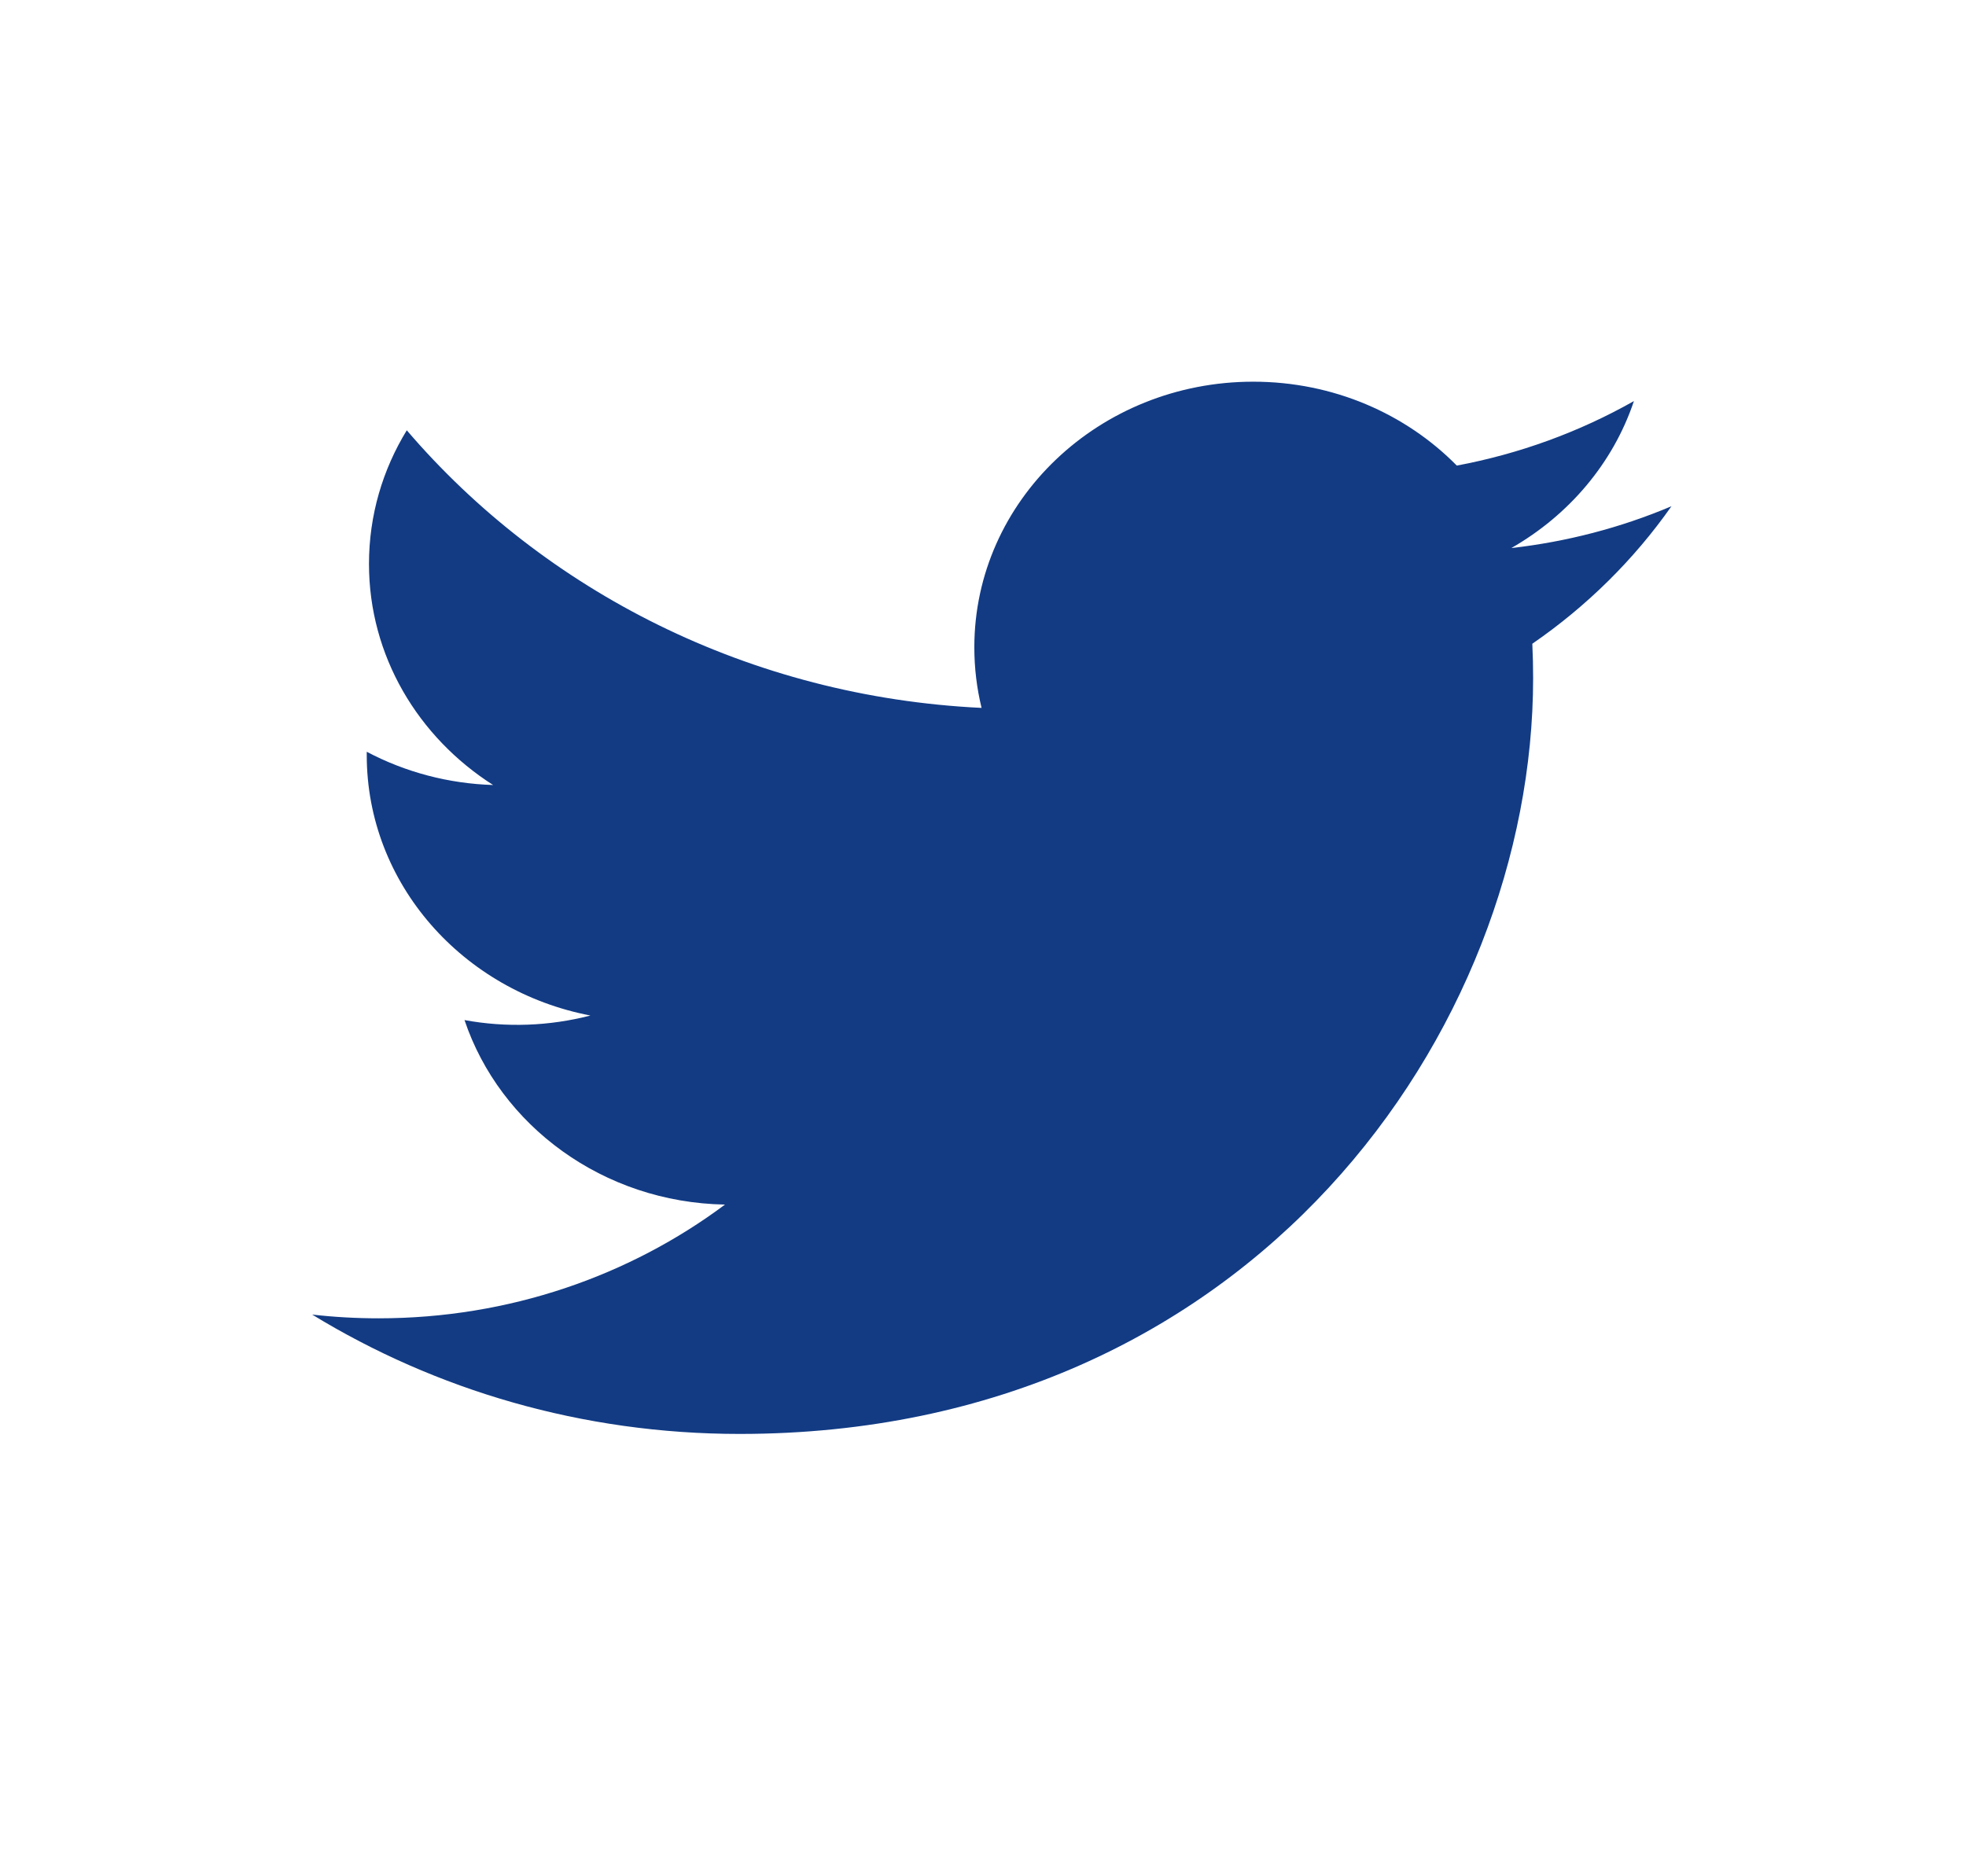 <svg width="22" height="21" viewBox="0 0 22 21" fill="none" xmlns="http://www.w3.org/2000/svg">
<g clip-path="url(#clip0_8168_599)">
<path d="M18.704 5.666C18.135 5.907 17.53 6.064 16.912 6.134C17.556 5.766 18.051 5.184 18.284 4.489C17.671 4.836 17.001 5.08 16.302 5.211C15.733 4.633 14.922 4.272 14.024 4.272C12.301 4.272 10.903 5.603 10.903 7.245C10.903 7.478 10.931 7.705 10.984 7.923C8.391 7.799 6.091 6.615 4.552 4.816C4.283 5.255 4.129 5.766 4.129 6.311C4.129 7.342 4.68 8.252 5.518 8.786C5.022 8.771 4.537 8.643 4.104 8.414C4.104 8.426 4.104 8.439 4.104 8.451C4.104 9.892 5.18 11.093 6.607 11.366C6.148 11.485 5.666 11.503 5.198 11.417C5.595 12.598 6.748 13.458 8.113 13.482C7.045 14.279 5.699 14.755 4.237 14.755C3.985 14.755 3.737 14.741 3.493 14.713C4.874 15.557 6.514 16.049 8.277 16.049C14.017 16.049 17.156 11.519 17.156 7.59C17.156 7.461 17.153 7.333 17.147 7.205C17.758 6.784 18.285 6.263 18.704 5.666Z" fill="#123B84"/>
</g>
<defs>
<clipPath id="clip0_8168_599">
<rect width="15.211" height="11.831" fill="white" transform="translate(3.493 4.226)"/>
</clipPath>
</defs>
</svg>
